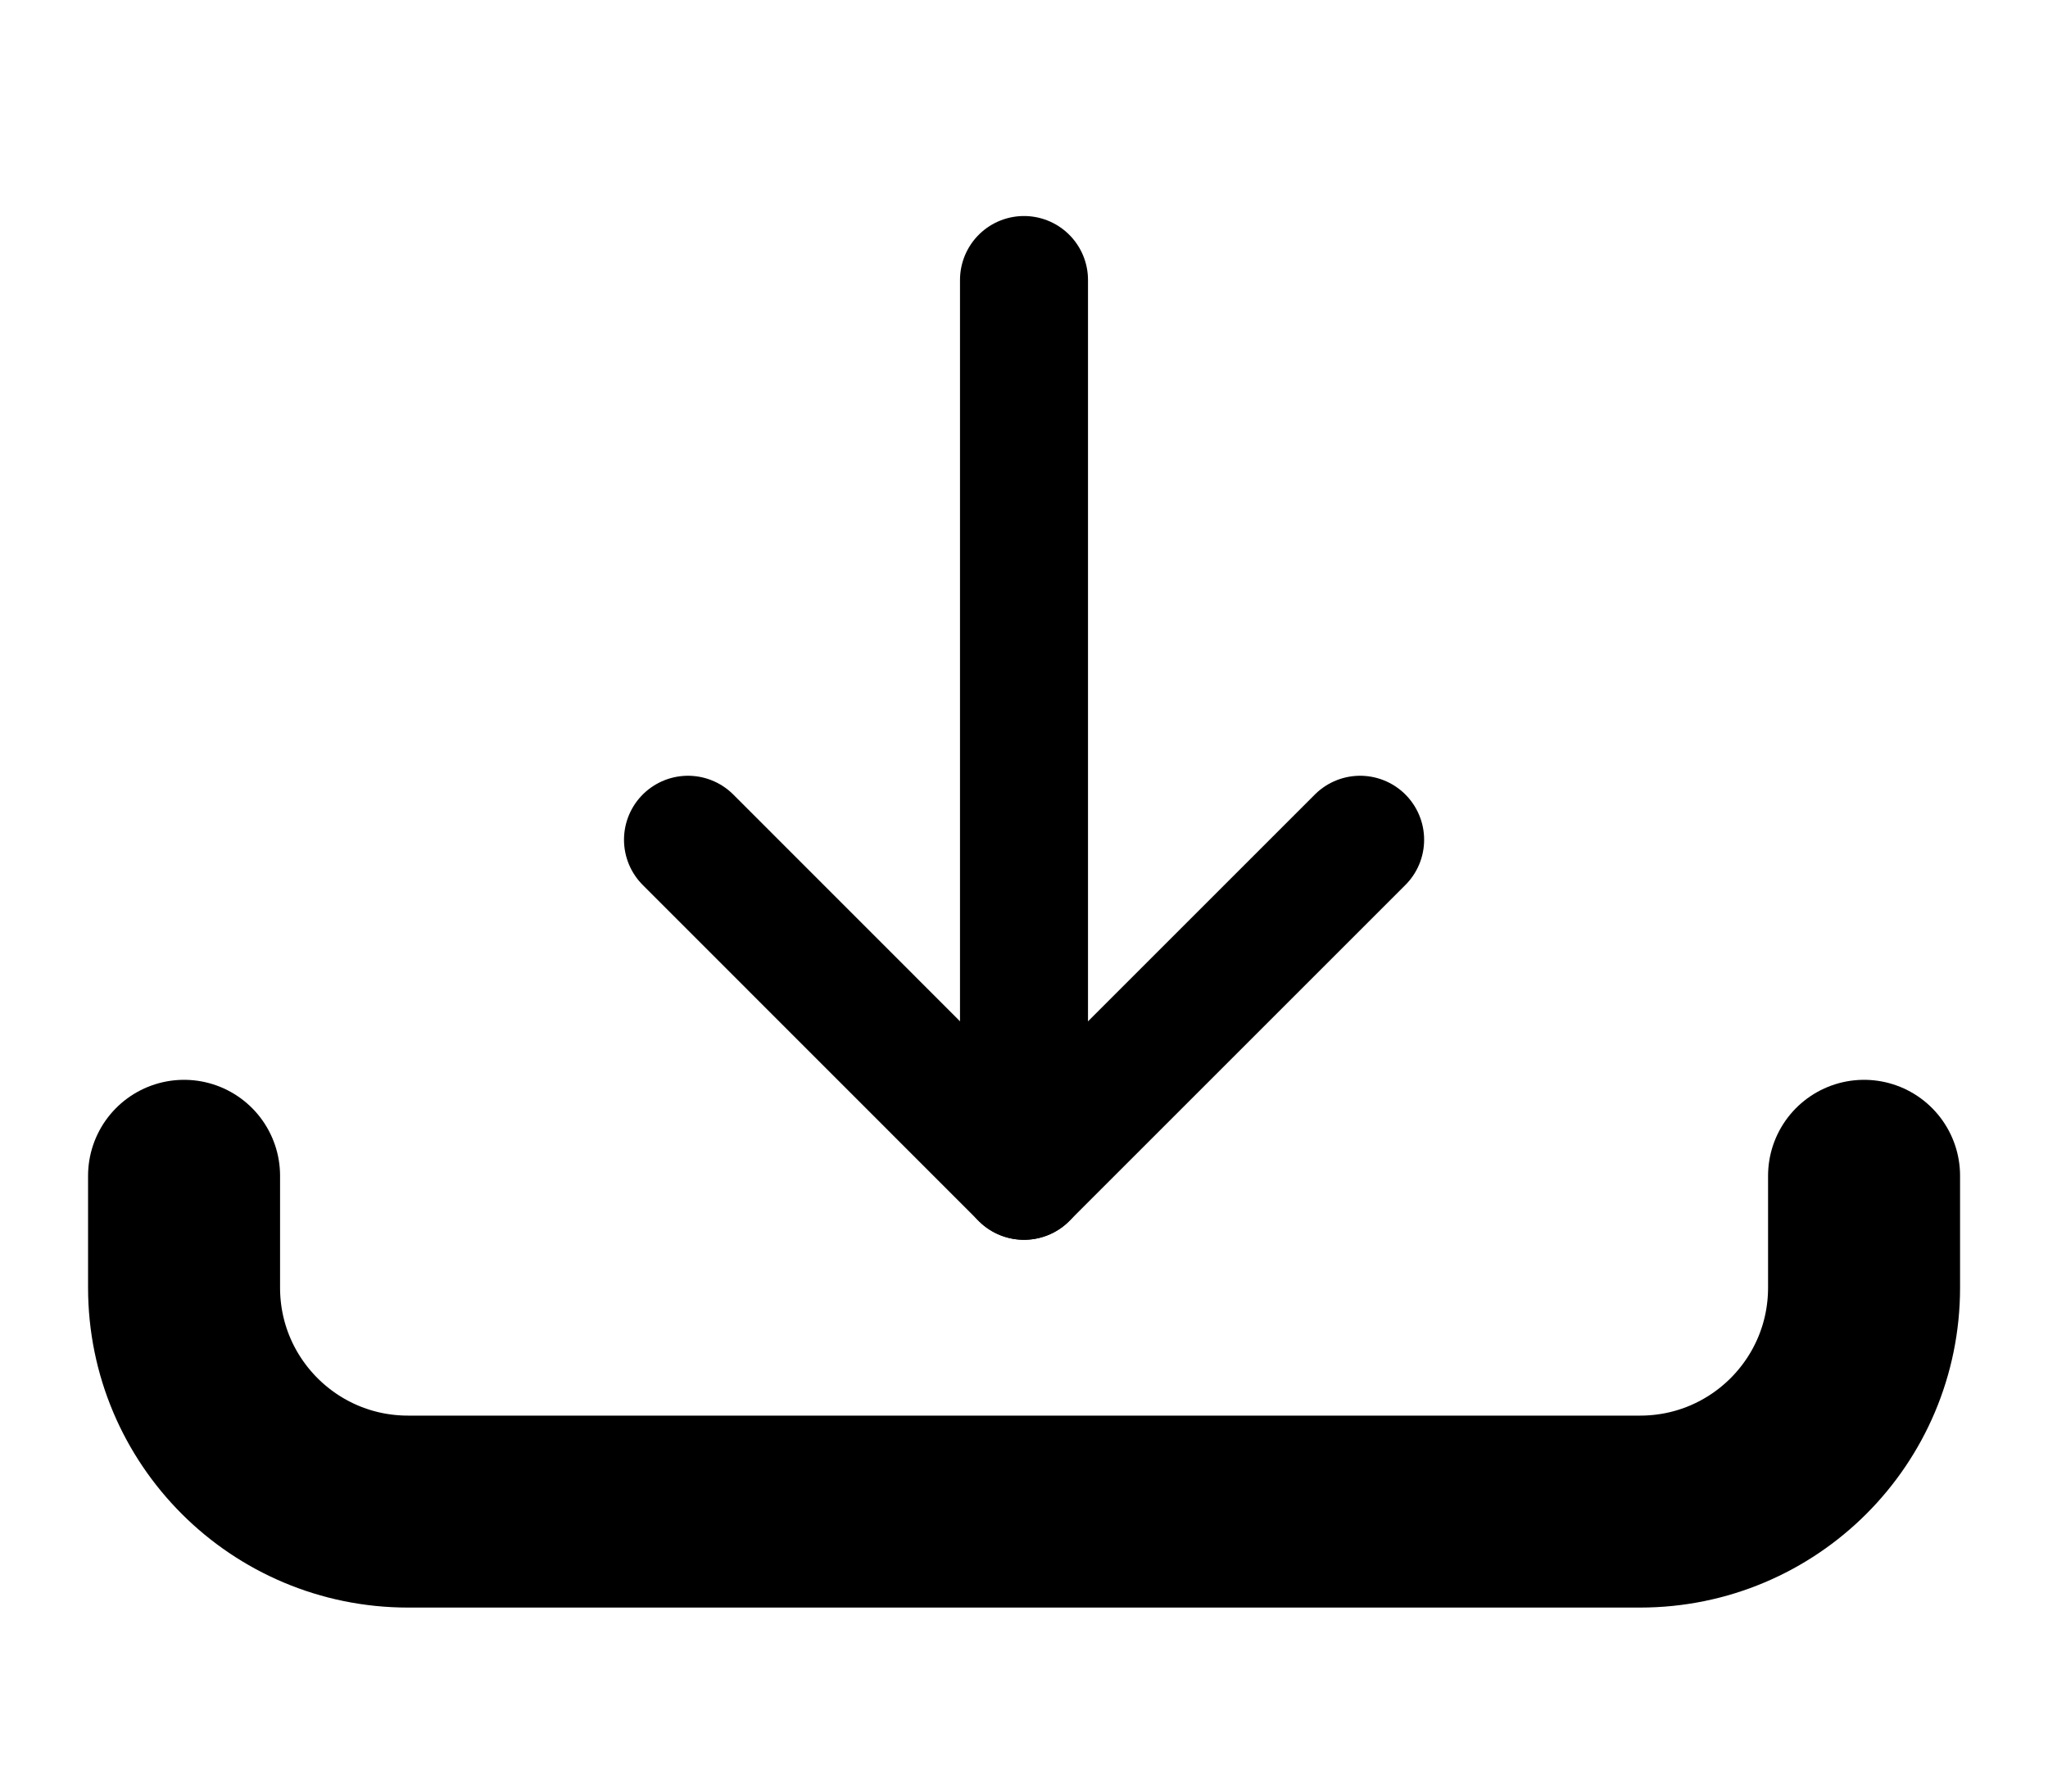 <svg width="16" height="14" viewBox="0 0 16 14" fill="none" xmlns="http://www.w3.org/2000/svg">
<path d="M8 2.188V9.188" stroke="#000000" stroke-linecap="round" stroke-linejoin="round"/>
<path d="M5.375 6.562L8 9.188L10.626 6.562" stroke="#000000" stroke-linecap="round" stroke-linejoin="round"/>
<path d="M14.563 9.188V10.062C14.563 11.029 13.78 11.812 12.813 11.812H3.188C2.221 11.812 1.438 11.029 1.438 10.062V9.188" stroke="#000000" stroke-width="1.5" stroke-linecap="round" stroke-linejoin="round"/>
</svg>

